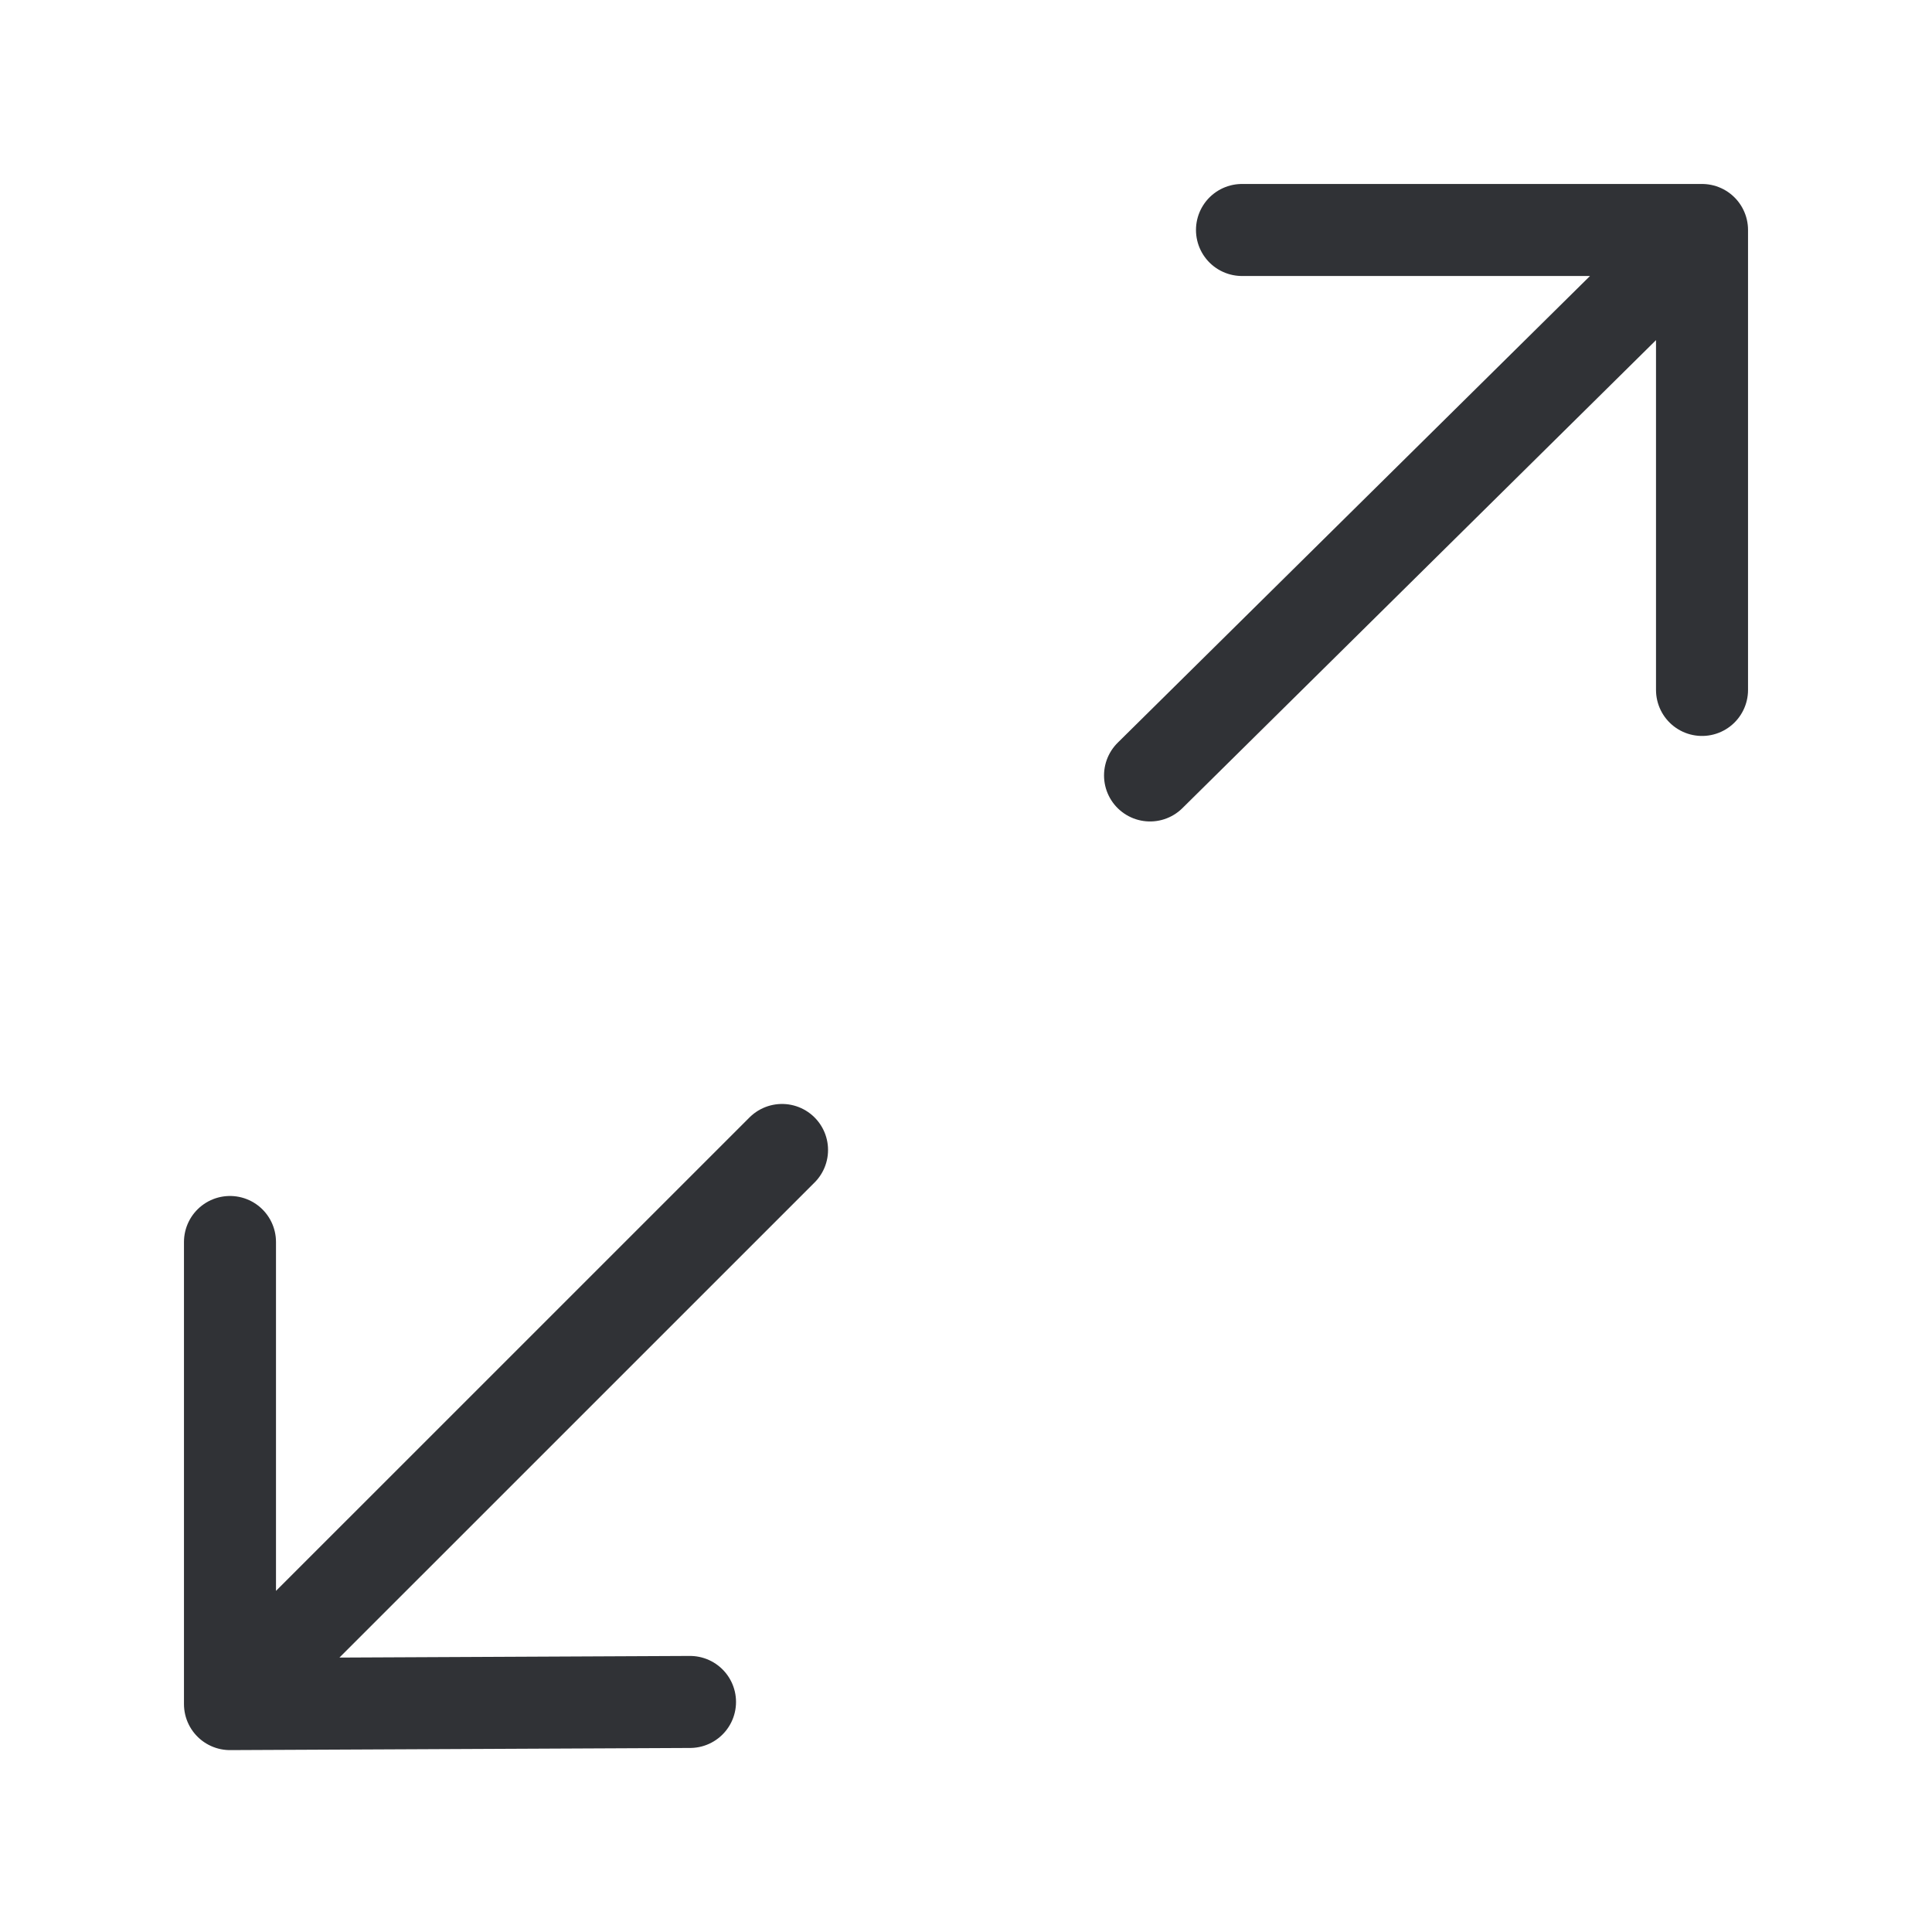 <svg width="27" height="27" viewBox="0 0 27 27" fill="none" xmlns="http://www.w3.org/2000/svg">
<path d="M23.786 9.642V3.214M23.786 3.214H17.357M23.786 3.214L16.072 10.837M9.643 23.785L3.214 23.815V17.357M10.929 16.071L3.214 23.785" stroke="#303236" stroke-width="1.286" stroke-linecap="round" stroke-linejoin="round"/>
</svg>
